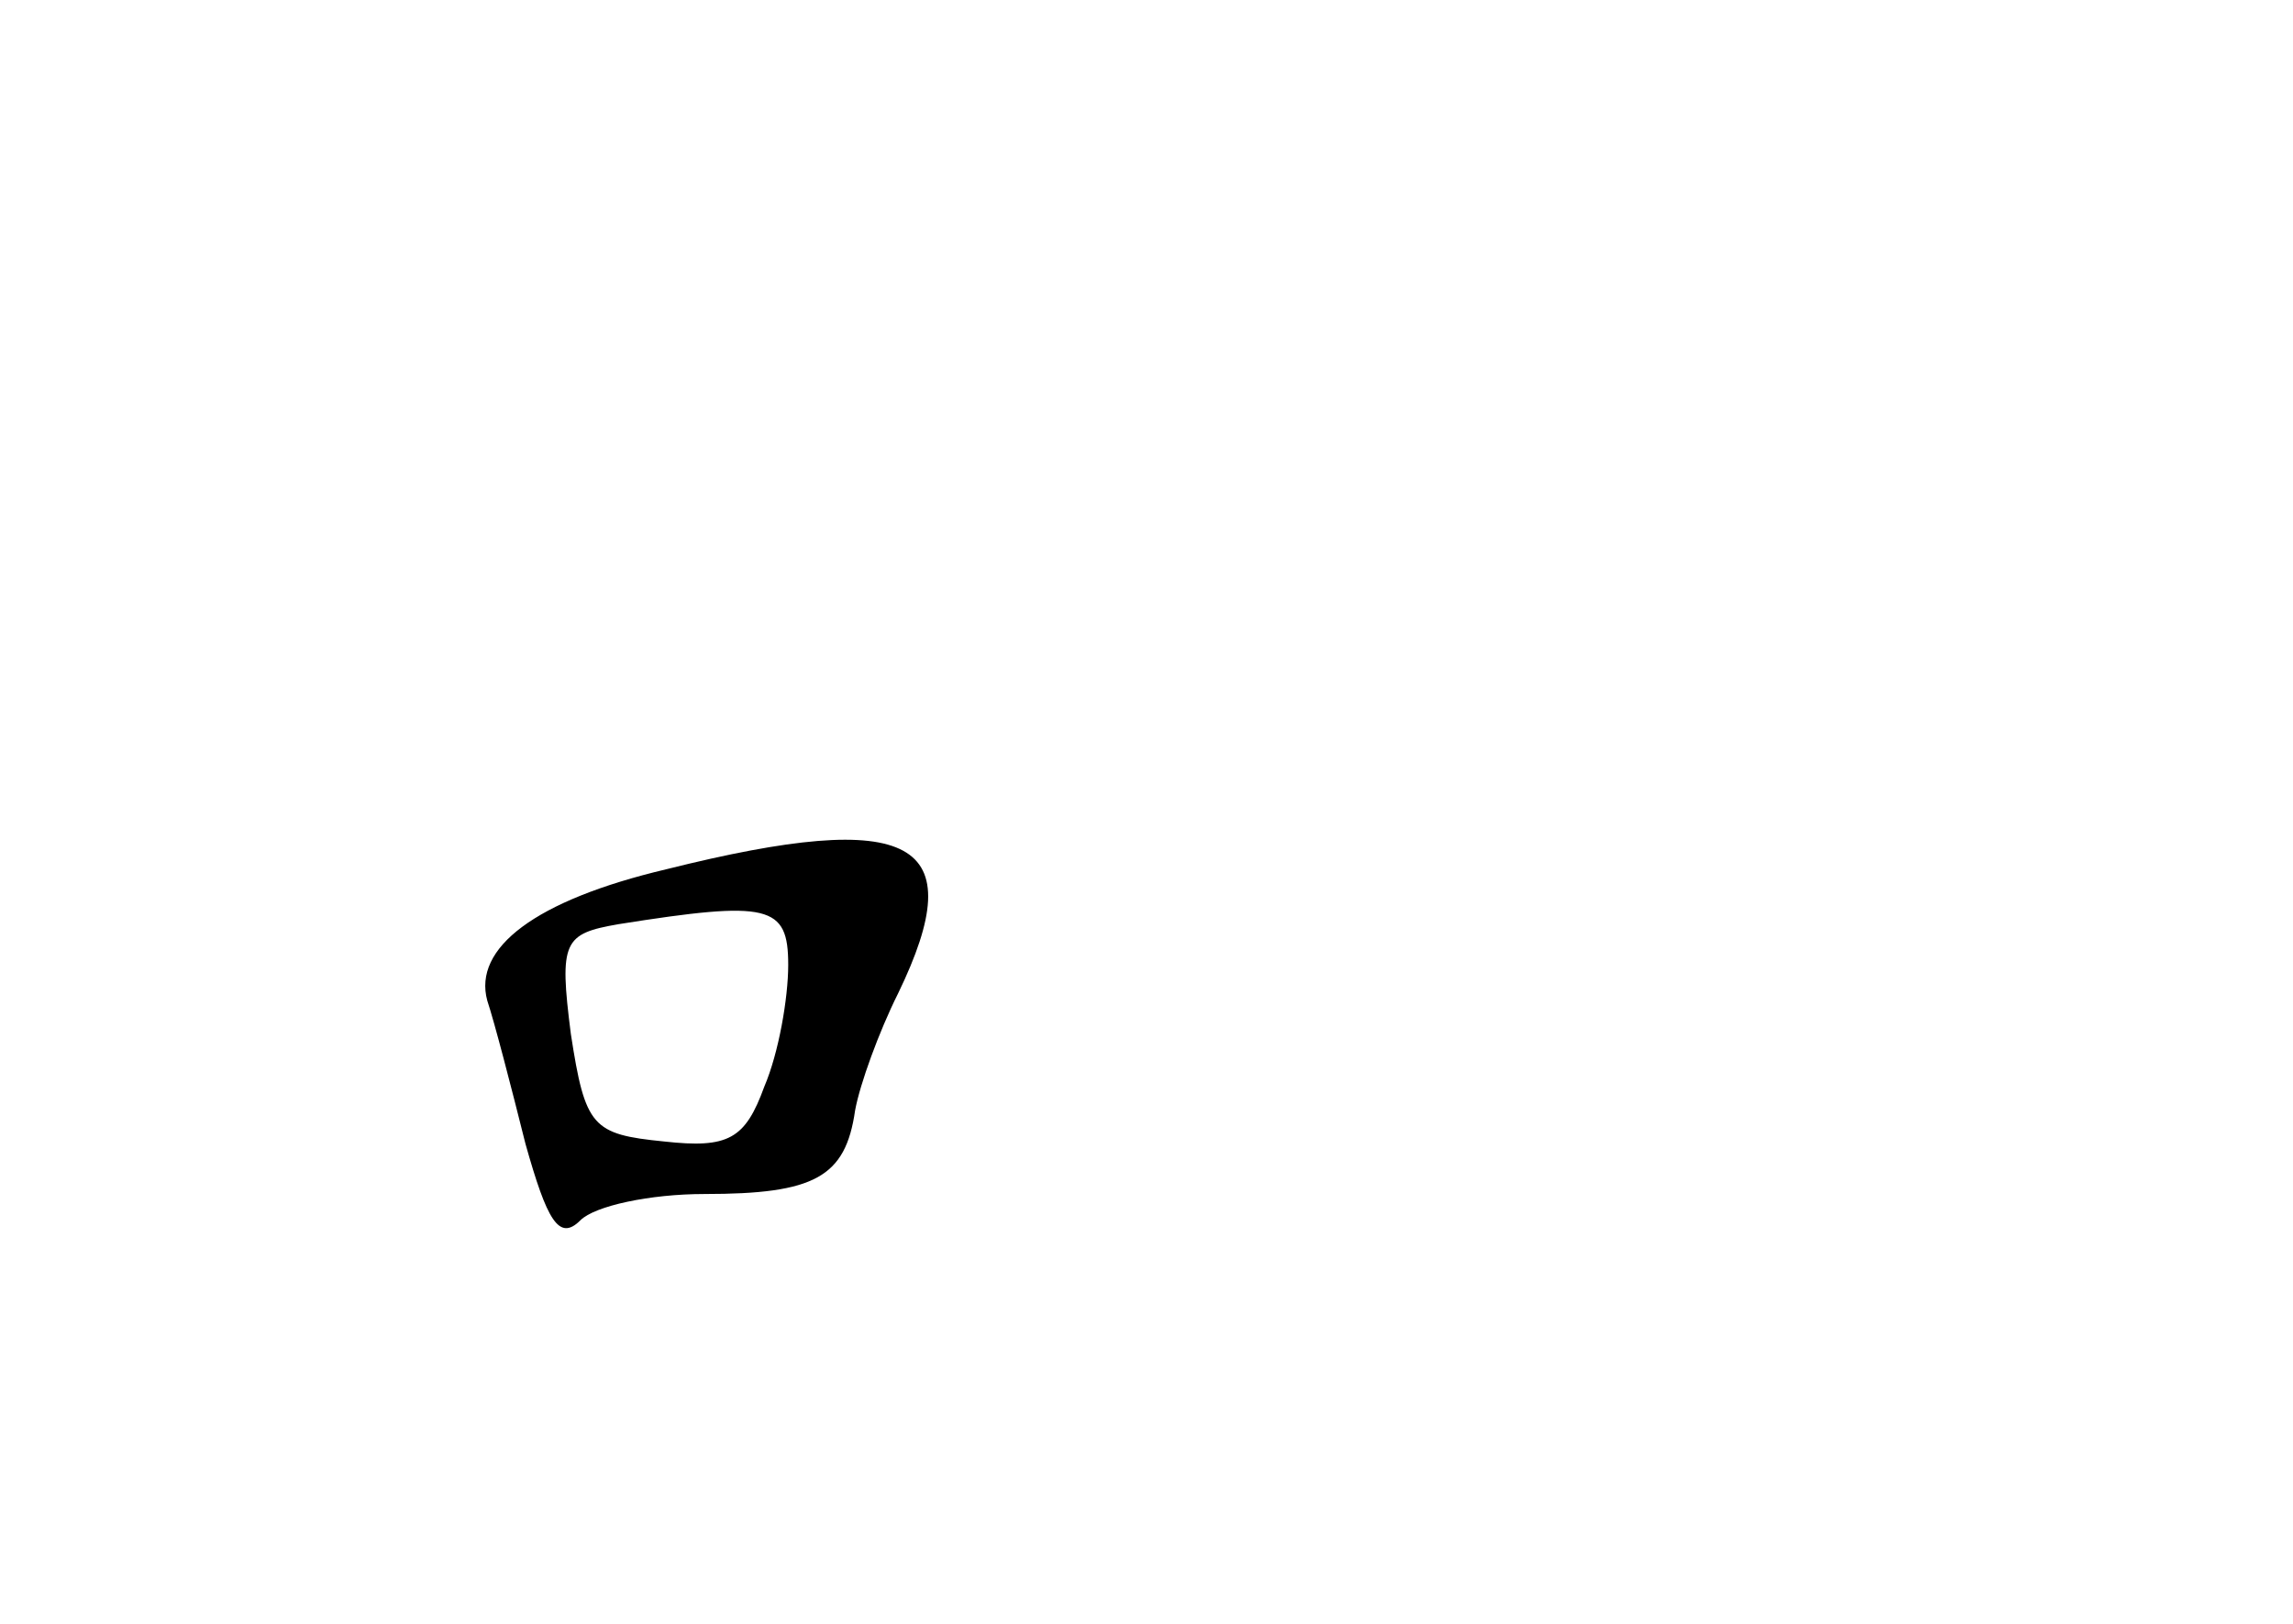 <?xml version="1.0" standalone="no"?>
<!DOCTYPE svg PUBLIC "-//W3C//DTD SVG 20010904//EN"
 "http://www.w3.org/TR/2001/REC-SVG-20010904/DTD/svg10.dtd">
<svg version="1.0" xmlns="http://www.w3.org/2000/svg"
 width="96pt" height="68pt" viewBox="0 0 96 68"
 preserveAspectRatio="xMidYMid meet">
<g transform="translate(0,68) scale(0.1,-0.1)"
fill="#000000" stroke="none">
<path d="M279 316 c-55 -13 -81 -33 -75 -55 3 -9 10 -36 16 -60 9 -32 14 -41
23 -32 6 6 29 11 52 11 46 0 59 7 63 35 2 11 10 33 18 49 31 64 7 78 -97 52z
m51 -40 c0 -14 -4 -37 -10 -51 -8 -22 -15 -26 -42 -23 -30 3 -33 6 -39 45 -5
39 -3 42 20 46 63 10 71 8 71 -17z"/>
</g>
</svg>
